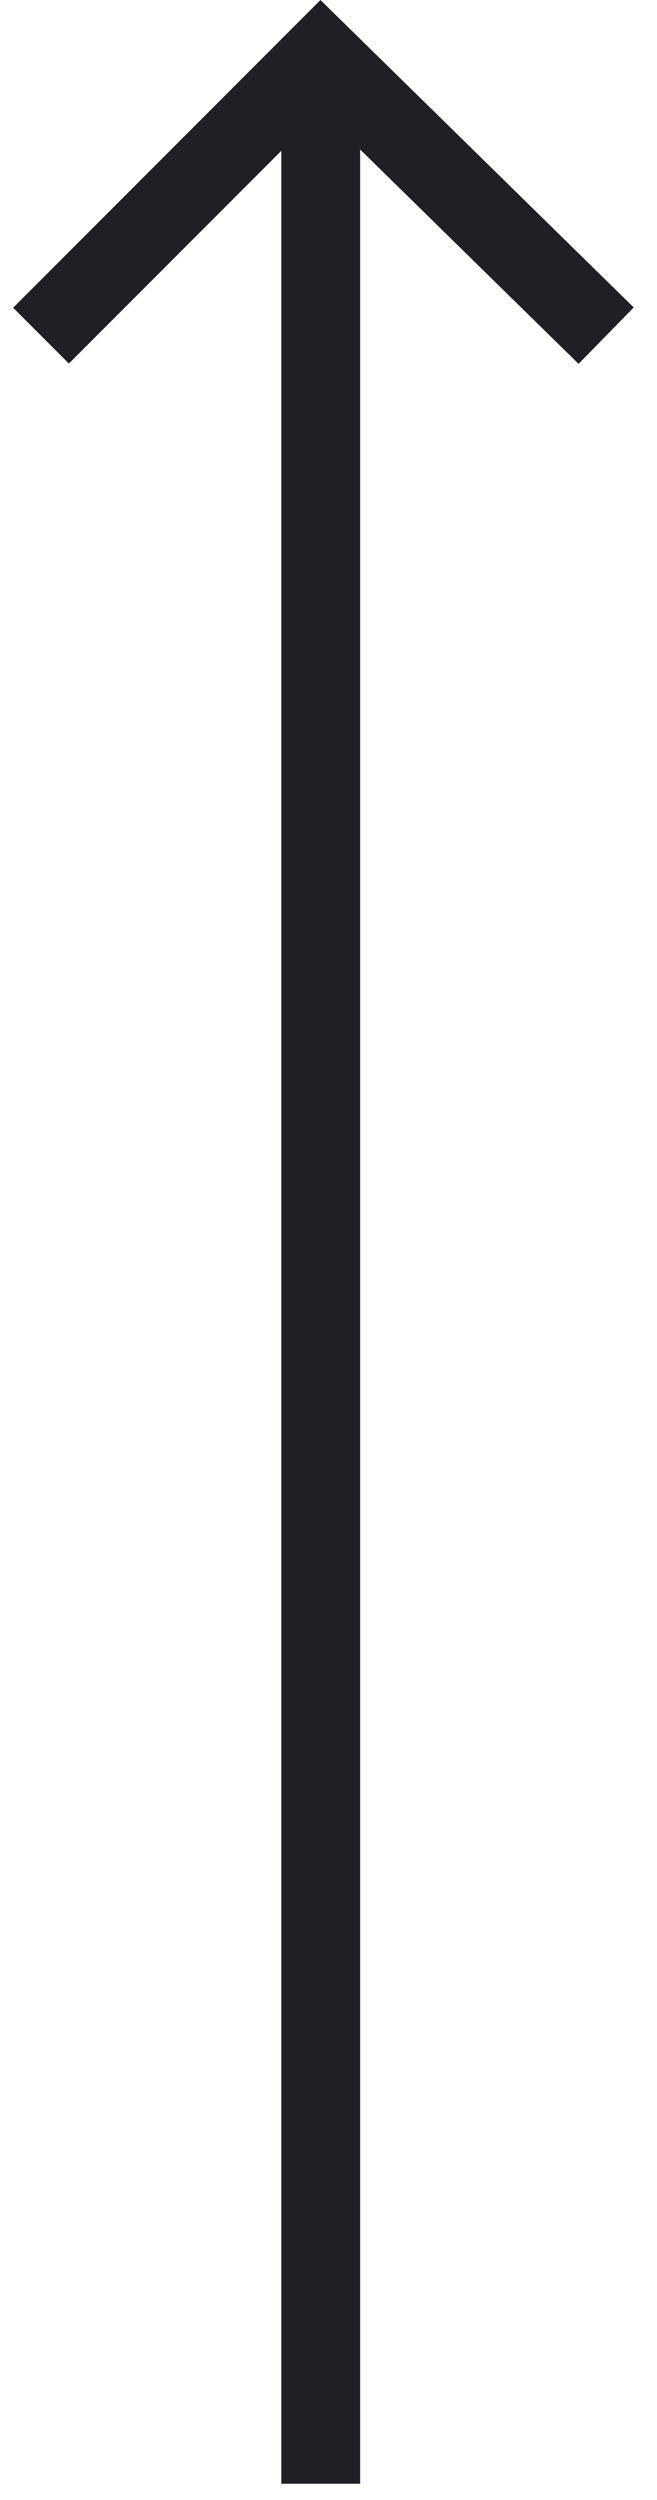 <svg width="25" height="95" viewBox="0 0 25 95" fill="none" xmlns="http://www.w3.org/2000/svg">
<g clip-path="url(#clip0_2_2)">
<path fill-rule="evenodd" clip-rule="evenodd" d="M12.194 0L24.114 11.683L22.015 13.826L13.704 5.681V94.382H10.704V5.732L2.621 13.815L0.5 11.694L12.194 0Z" fill="#1F2026"/>
</g>
<defs>
<clipPath id="clip0_2_2">
<rect width="23.614" height="94.382" fill="white" transform="translate(0.5)"/>
</clipPath>
</defs>
</svg>

